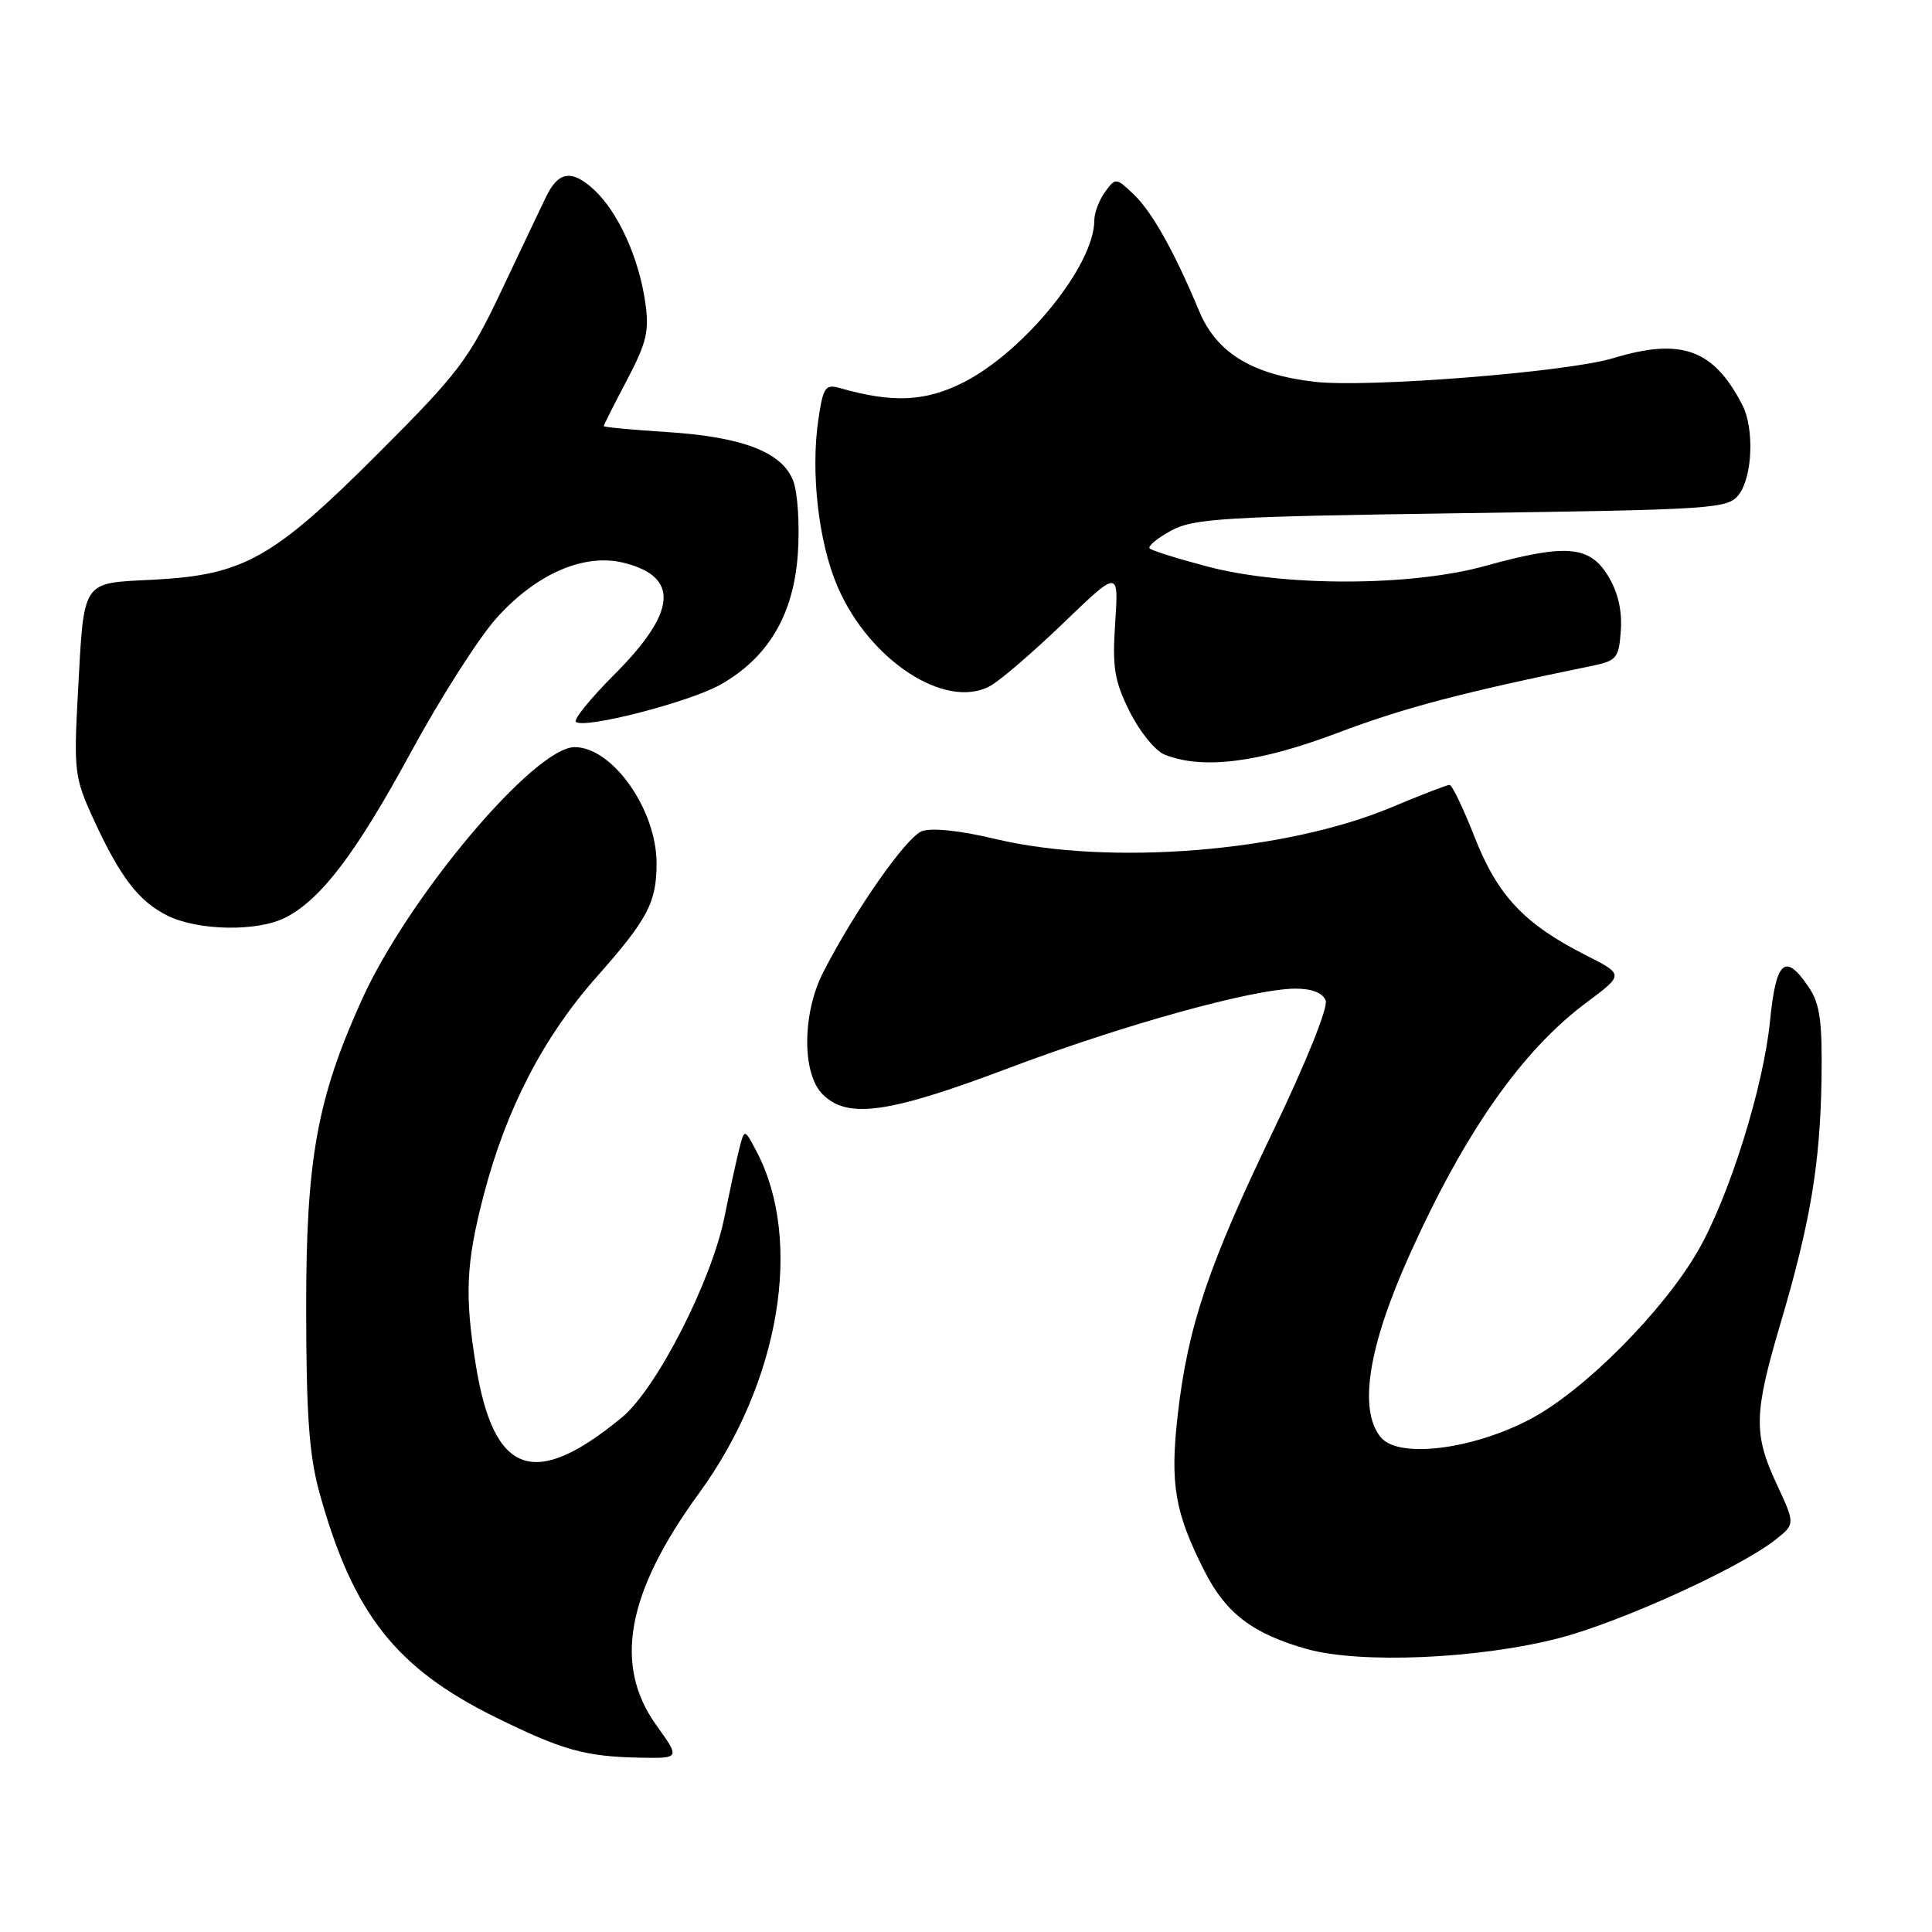 <?xml version="1.0" encoding="UTF-8" standalone="no"?>
<!DOCTYPE svg PUBLIC "-//W3C//DTD SVG 1.1//EN" "http://www.w3.org/Graphics/SVG/1.1/DTD/svg11.dtd" >
<svg xmlns="http://www.w3.org/2000/svg" xmlns:xlink="http://www.w3.org/1999/xlink" version="1.1" viewBox="0 0 256 256">
 <g >
 <path fill="currentColor"
d=" M 86.98 228.62 C 81.25 220.64 83.01 211.06 92.62 197.87 C 103.33 183.17 106.49 164.40 100.23 152.54 C 98.63 149.50 98.63 149.50 97.89 152.50 C 97.48 154.15 96.64 158.06 96.01 161.19 C 94.32 169.70 87.00 184.03 82.40 187.82 C 70.77 197.41 65.42 195.49 63.05 180.88 C 61.55 171.64 61.75 167.36 64.07 158.44 C 67.05 146.98 71.97 137.46 79.03 129.48 C 85.82 121.82 87.00 119.58 87.00 114.40 C 87.00 107.28 81.16 99.00 76.15 99.00 C 70.82 99.00 54.14 118.79 47.95 132.46 C 42.01 145.55 40.54 153.71 40.57 173.50 C 40.58 187.54 40.97 192.89 42.34 197.83 C 46.76 213.78 52.42 221.00 65.57 227.50 C 74.49 231.91 77.51 232.76 84.81 232.90 C 90.12 233.00 90.12 233.00 86.98 228.62 Z  M 206.50 217.08 C 214.65 214.98 230.42 207.82 235.23 204.04 C 237.88 201.95 237.88 201.95 235.45 196.72 C 232.32 190.00 232.38 187.36 235.92 175.38 C 239.89 161.98 241.18 154.24 241.36 143.00 C 241.47 135.22 241.16 133.00 239.63 130.75 C 236.55 126.20 235.33 127.28 234.54 135.25 C 233.68 144.03 229.12 158.59 224.98 165.76 C 220.39 173.72 209.97 184.21 202.90 187.97 C 195.20 192.08 185.33 193.31 182.97 190.46 C 179.98 186.85 181.28 178.51 186.70 166.44 C 194.05 150.07 201.62 139.25 210.23 132.83 C 215.19 129.13 215.19 129.13 210.13 126.57 C 201.98 122.44 198.45 118.69 195.41 110.96 C 193.91 107.13 192.41 104.00 192.07 104.00 C 191.74 104.00 188.29 105.33 184.41 106.96 C 170.30 112.89 146.93 114.76 131.90 111.17 C 127.29 110.06 123.46 109.66 122.17 110.13 C 120.09 110.90 113.23 120.71 109.07 128.85 C 106.29 134.31 106.25 142.25 109.00 145.00 C 112.30 148.30 117.71 147.55 133.54 141.57 C 148.87 135.78 166.12 131.00 171.68 131.00 C 173.83 131.00 175.28 131.57 175.66 132.57 C 176.01 133.46 173.05 140.82 168.72 149.82 C 160.08 167.76 157.39 175.79 156.05 187.52 C 155.02 196.64 155.66 200.41 159.59 208.16 C 162.42 213.76 165.99 216.48 173.15 218.50 C 180.22 220.49 195.87 219.82 206.50 217.08 Z  M 37.87 121.56 C 42.58 119.13 47.21 113.01 54.50 99.58 C 58.35 92.49 63.43 84.54 65.78 81.91 C 71.08 76.00 77.44 73.25 82.72 74.59 C 90.08 76.46 89.66 81.12 81.37 89.41 C 78.27 92.52 75.99 95.32 76.31 95.64 C 77.32 96.65 91.32 93.05 95.46 90.72 C 101.81 87.13 105.17 81.45 105.72 73.34 C 105.98 69.56 105.70 65.25 105.10 63.70 C 103.62 59.89 98.35 57.87 88.25 57.24 C 83.71 56.95 80.00 56.60 80.00 56.46 C 80.00 56.32 81.38 53.57 83.08 50.35 C 85.70 45.37 86.06 43.84 85.49 40.00 C 84.62 34.06 81.88 28.06 78.69 25.12 C 75.75 22.42 73.97 22.70 72.33 26.13 C 71.70 27.43 69.06 32.99 66.46 38.48 C 62.11 47.66 60.78 49.41 50.11 60.08 C 36.20 73.99 32.30 76.19 20.38 76.81 C 10.66 77.32 11.16 76.56 10.31 92.11 C 9.77 102.08 9.89 103.08 12.33 108.42 C 15.91 116.22 18.37 119.44 22.22 121.34 C 26.31 123.35 34.20 123.47 37.87 121.56 Z  M 177.24 97.11 C 186.06 93.78 193.74 91.75 211.00 88.22 C 214.23 87.55 214.52 87.19 214.77 83.50 C 214.95 80.85 214.37 78.40 213.04 76.25 C 210.58 72.28 207.45 72.04 196.76 75.00 C 187.00 77.70 170.21 77.75 160.11 75.10 C 156.12 74.05 152.62 72.96 152.34 72.67 C 152.05 72.38 153.32 71.33 155.16 70.32 C 158.16 68.69 162.11 68.45 193.71 68.00 C 227.44 67.52 228.98 67.42 230.43 65.50 C 232.22 63.13 232.46 56.76 230.88 53.68 C 227.07 46.27 222.80 44.72 213.75 47.46 C 207.68 49.31 181.14 51.40 174.18 50.59 C 165.88 49.62 161.19 46.74 158.88 41.19 C 155.59 33.29 152.61 28.00 150.17 25.70 C 147.88 23.54 147.82 23.53 146.42 25.44 C 145.64 26.51 145.00 28.21 145.00 29.22 C 145.00 35.13 135.75 46.57 127.66 50.67 C 122.62 53.22 118.30 53.42 111.33 51.43 C 109.37 50.87 109.08 51.28 108.45 55.50 C 107.39 62.54 108.45 71.86 110.98 77.73 C 115.18 87.49 125.23 94.07 131.14 90.93 C 132.44 90.25 136.81 86.49 140.87 82.59 C 148.23 75.50 148.23 75.50 147.77 82.50 C 147.37 88.45 147.66 90.22 149.69 94.30 C 151.01 96.94 153.08 99.49 154.29 99.98 C 159.32 102.01 166.79 101.07 177.24 97.11 Z "/>
</g>
</svg>